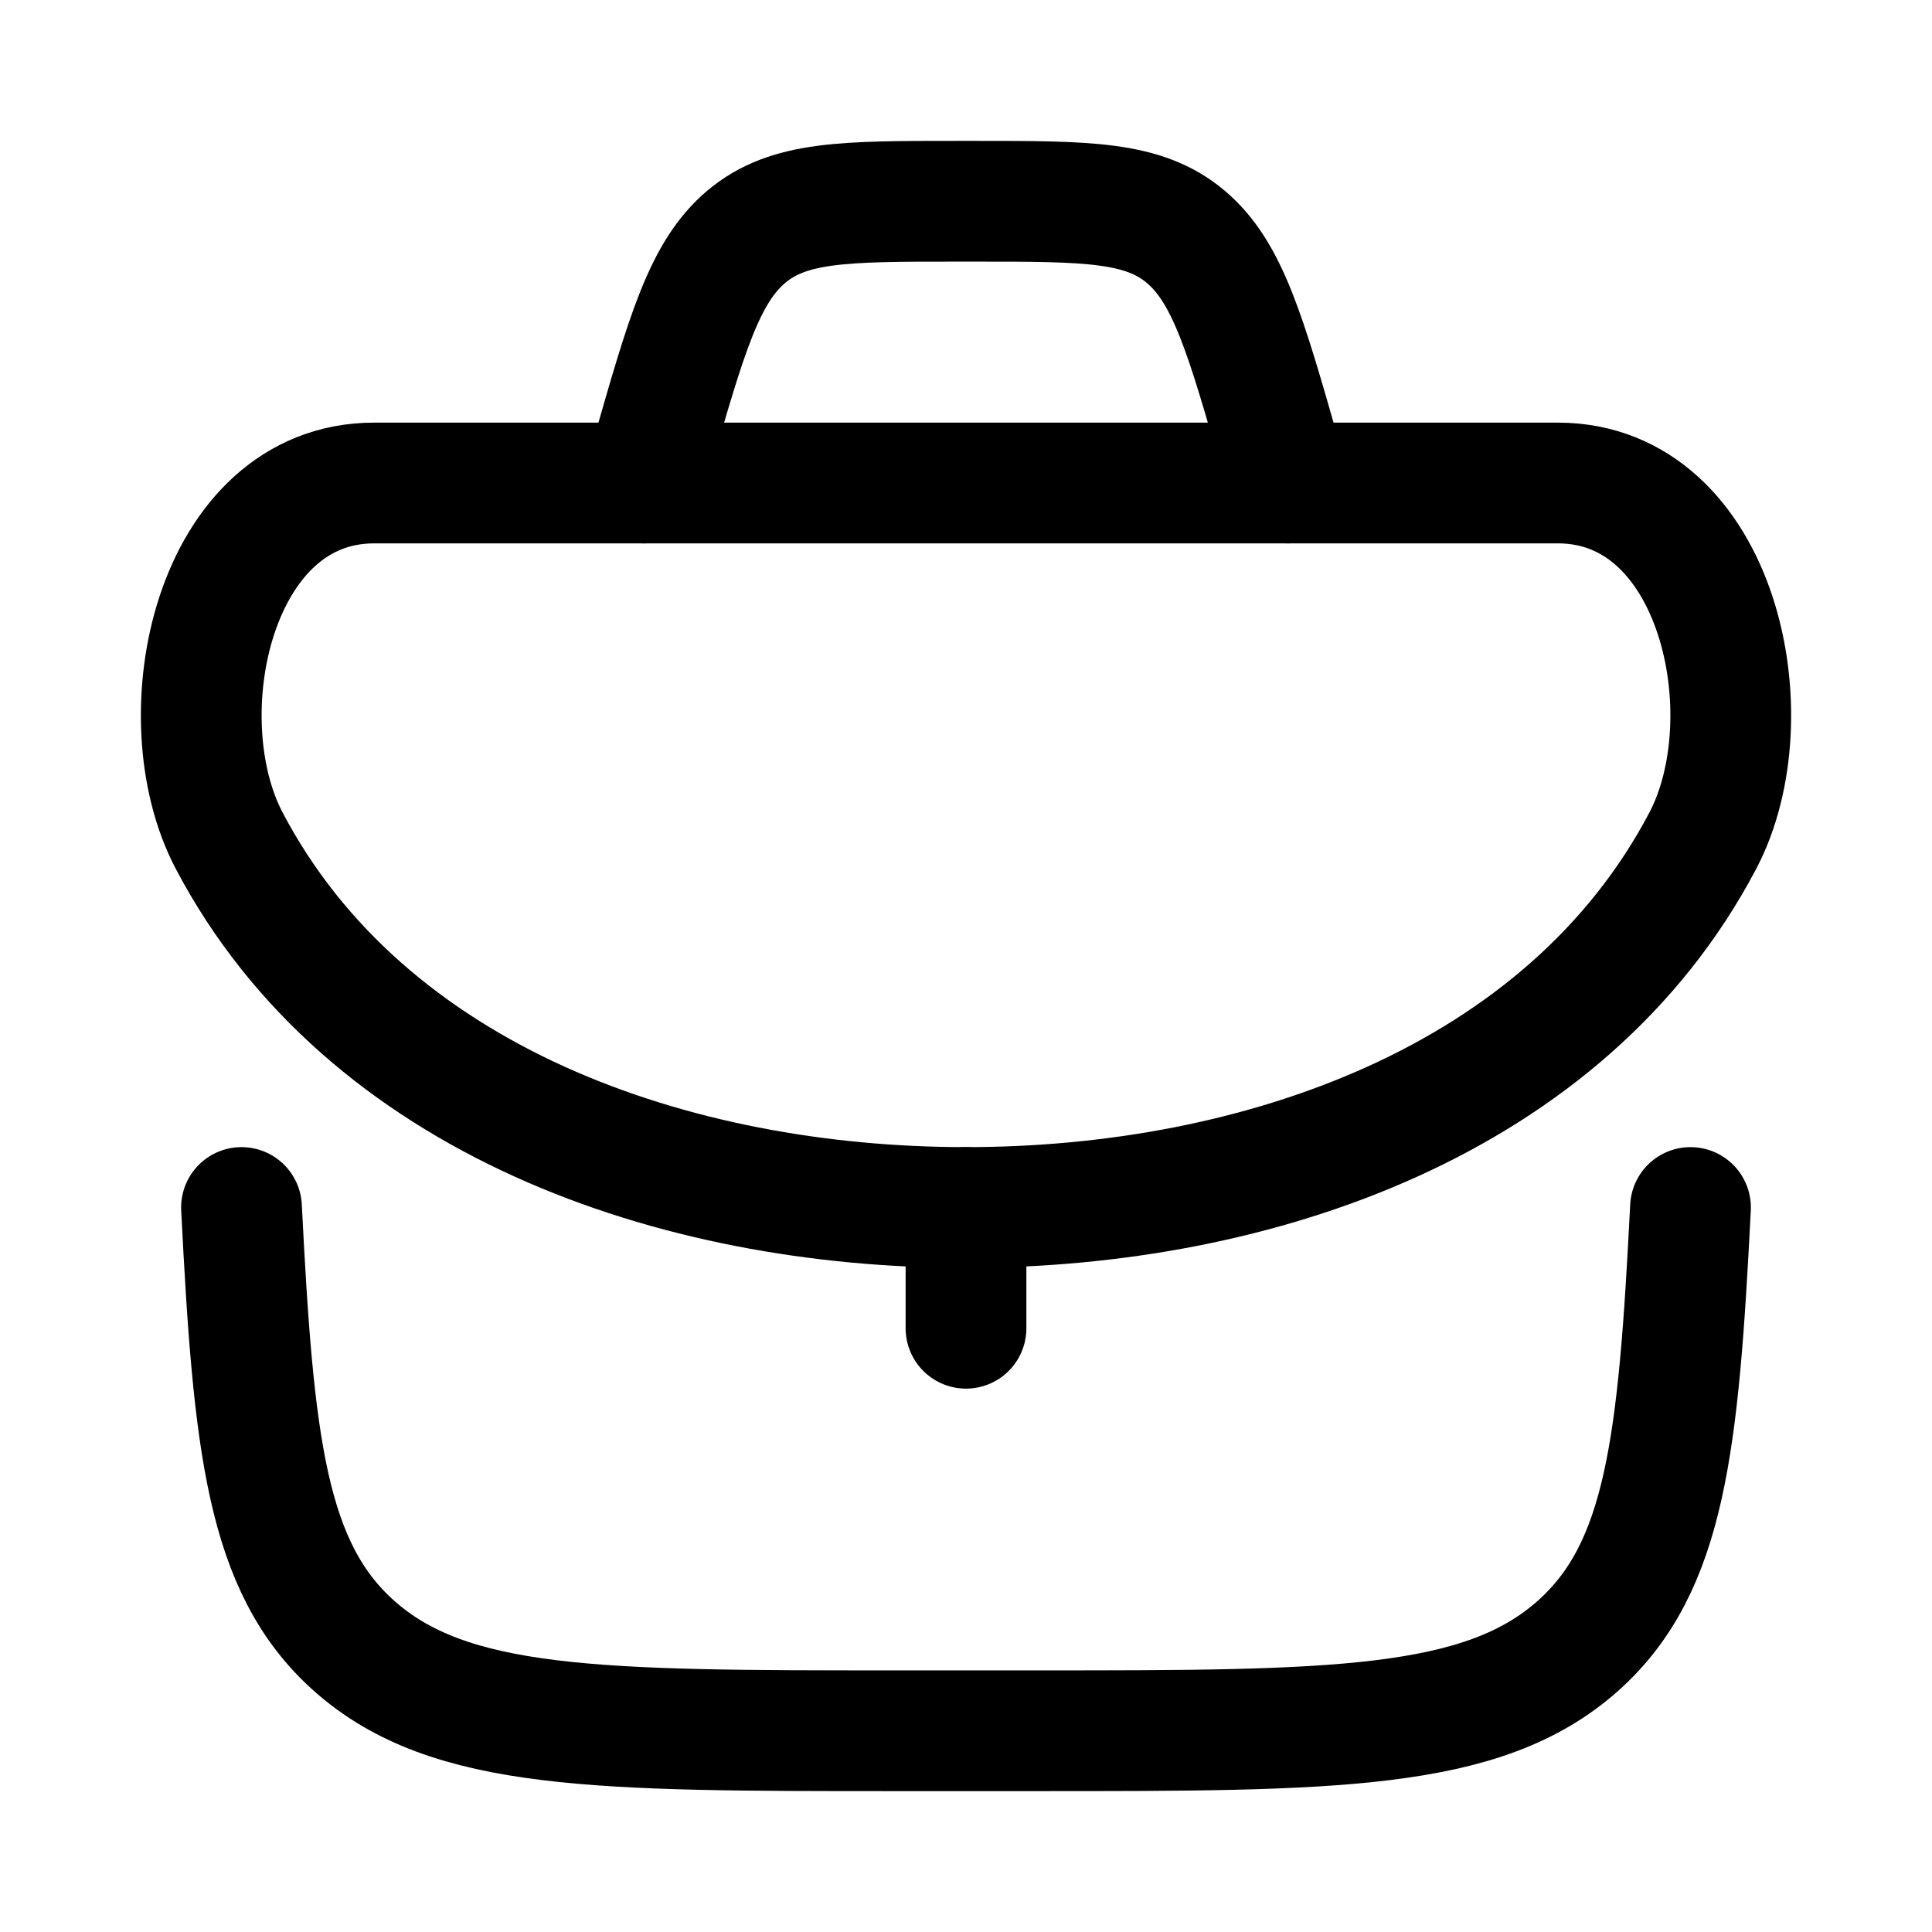 <svg xmlns="http://www.w3.org/2000/svg" width="24" height="24" viewBox="0 0 24 24" fill="none" stroke-width="1.5" stroke-linecap="round" stroke-linejoin="round" color="currentColor"><path d="M12 15L12 16.5" stroke="currentColor"></path><path d="M3 15C3.149 17.933 3.306 19.472 4.398 20.445C5.583 21.5 7.431 21.5 11.126 21.5H12.874C16.57 21.5 18.417 21.5 19.602 20.445C20.694 19.472 20.851 17.933 21 15" stroke="currentColor"></path><path d="M2.847 10.443C4.546 13.674 8.379 15 12 15C15.621 15 19.453 13.674 21.153 10.443C21.964 8.901 21.35 6 19.352 6H4.648C2.65 6 2.036 8.901 2.847 10.443Z" stroke="currentColor"></path><path d="M16 6L15.912 5.691C15.472 4.151 15.252 3.381 14.728 2.94C14.204 2.5 13.508 2.5 12.117 2.5H11.883C10.492 2.5 9.796 2.5 9.272 2.94C8.748 3.381 8.528 4.151 8.088 5.691L8 6" stroke="currentColor"></path></svg>